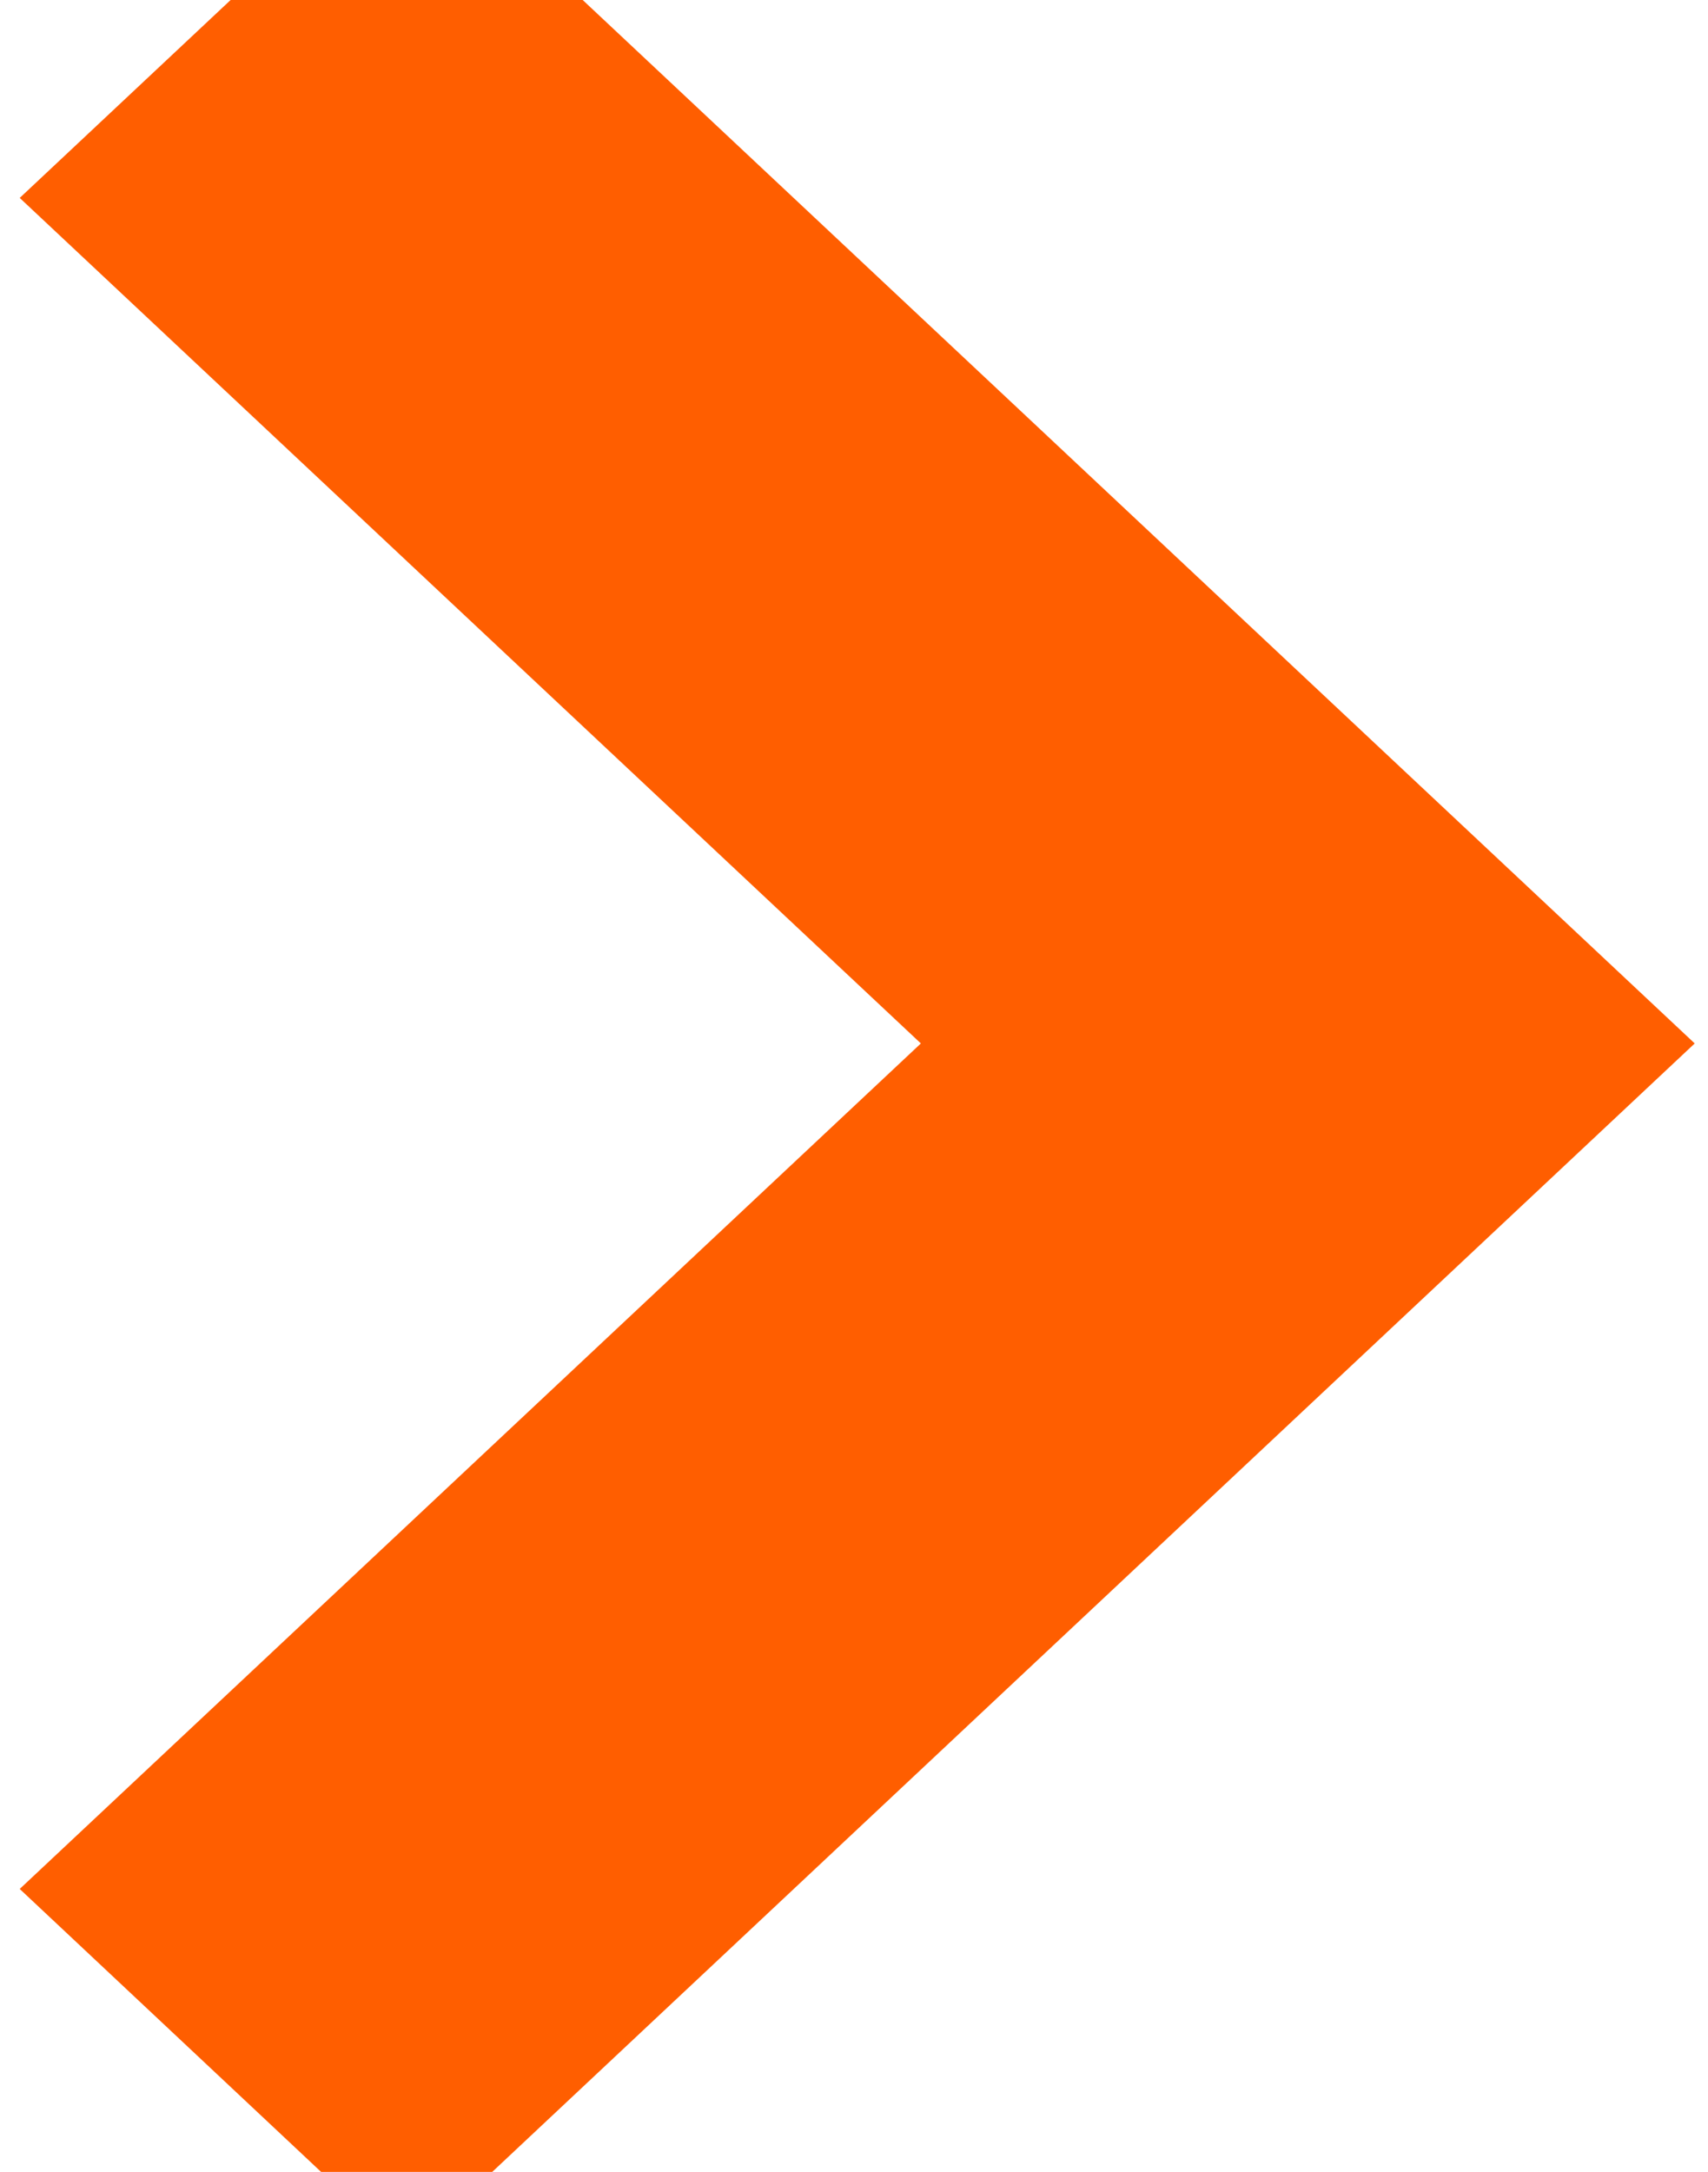 <svg xmlns="http://www.w3.org/2000/svg" xmlns:xlink="http://www.w3.org/1999/xlink" width="17.957" height="22.826" style=""><rect id="backgroundrect" width="100%" height="100%" x="0" y="0" fill="none" stroke="none" style="" class=""/>
    <defs>
        <path id="prefix__a" d="M2.31 0.688L0 3.035 5.38 8.5 0 13.965 2.31 16.313 10 8.5z"/>
    </defs>

<g class="currentLayer" style=""><title>Layer 1</title><g fill="none" fill-rule="evenodd" id="svg_1" class="">
        <mask id="prefix__b" fill="#fff">
            <use xlink:href="#prefix__a" id="svg_2"/>
        </mask>
        <use fill="#ff5e00" xlink:href="#prefix__a" y="7.331" x="-4.311" id="svg_3" transform="matrix(1.761, 0, 0, 1.626, 7.799, -14.775)"/>
        <g mask="url(#prefix__b)" id="svg_4">
            <path fill="#2B2B2B" d="M-12.999,30.472 H9.702 V42.666 H9.702 z" id="svg_5"/>
        </g>
    </g></g></svg>
